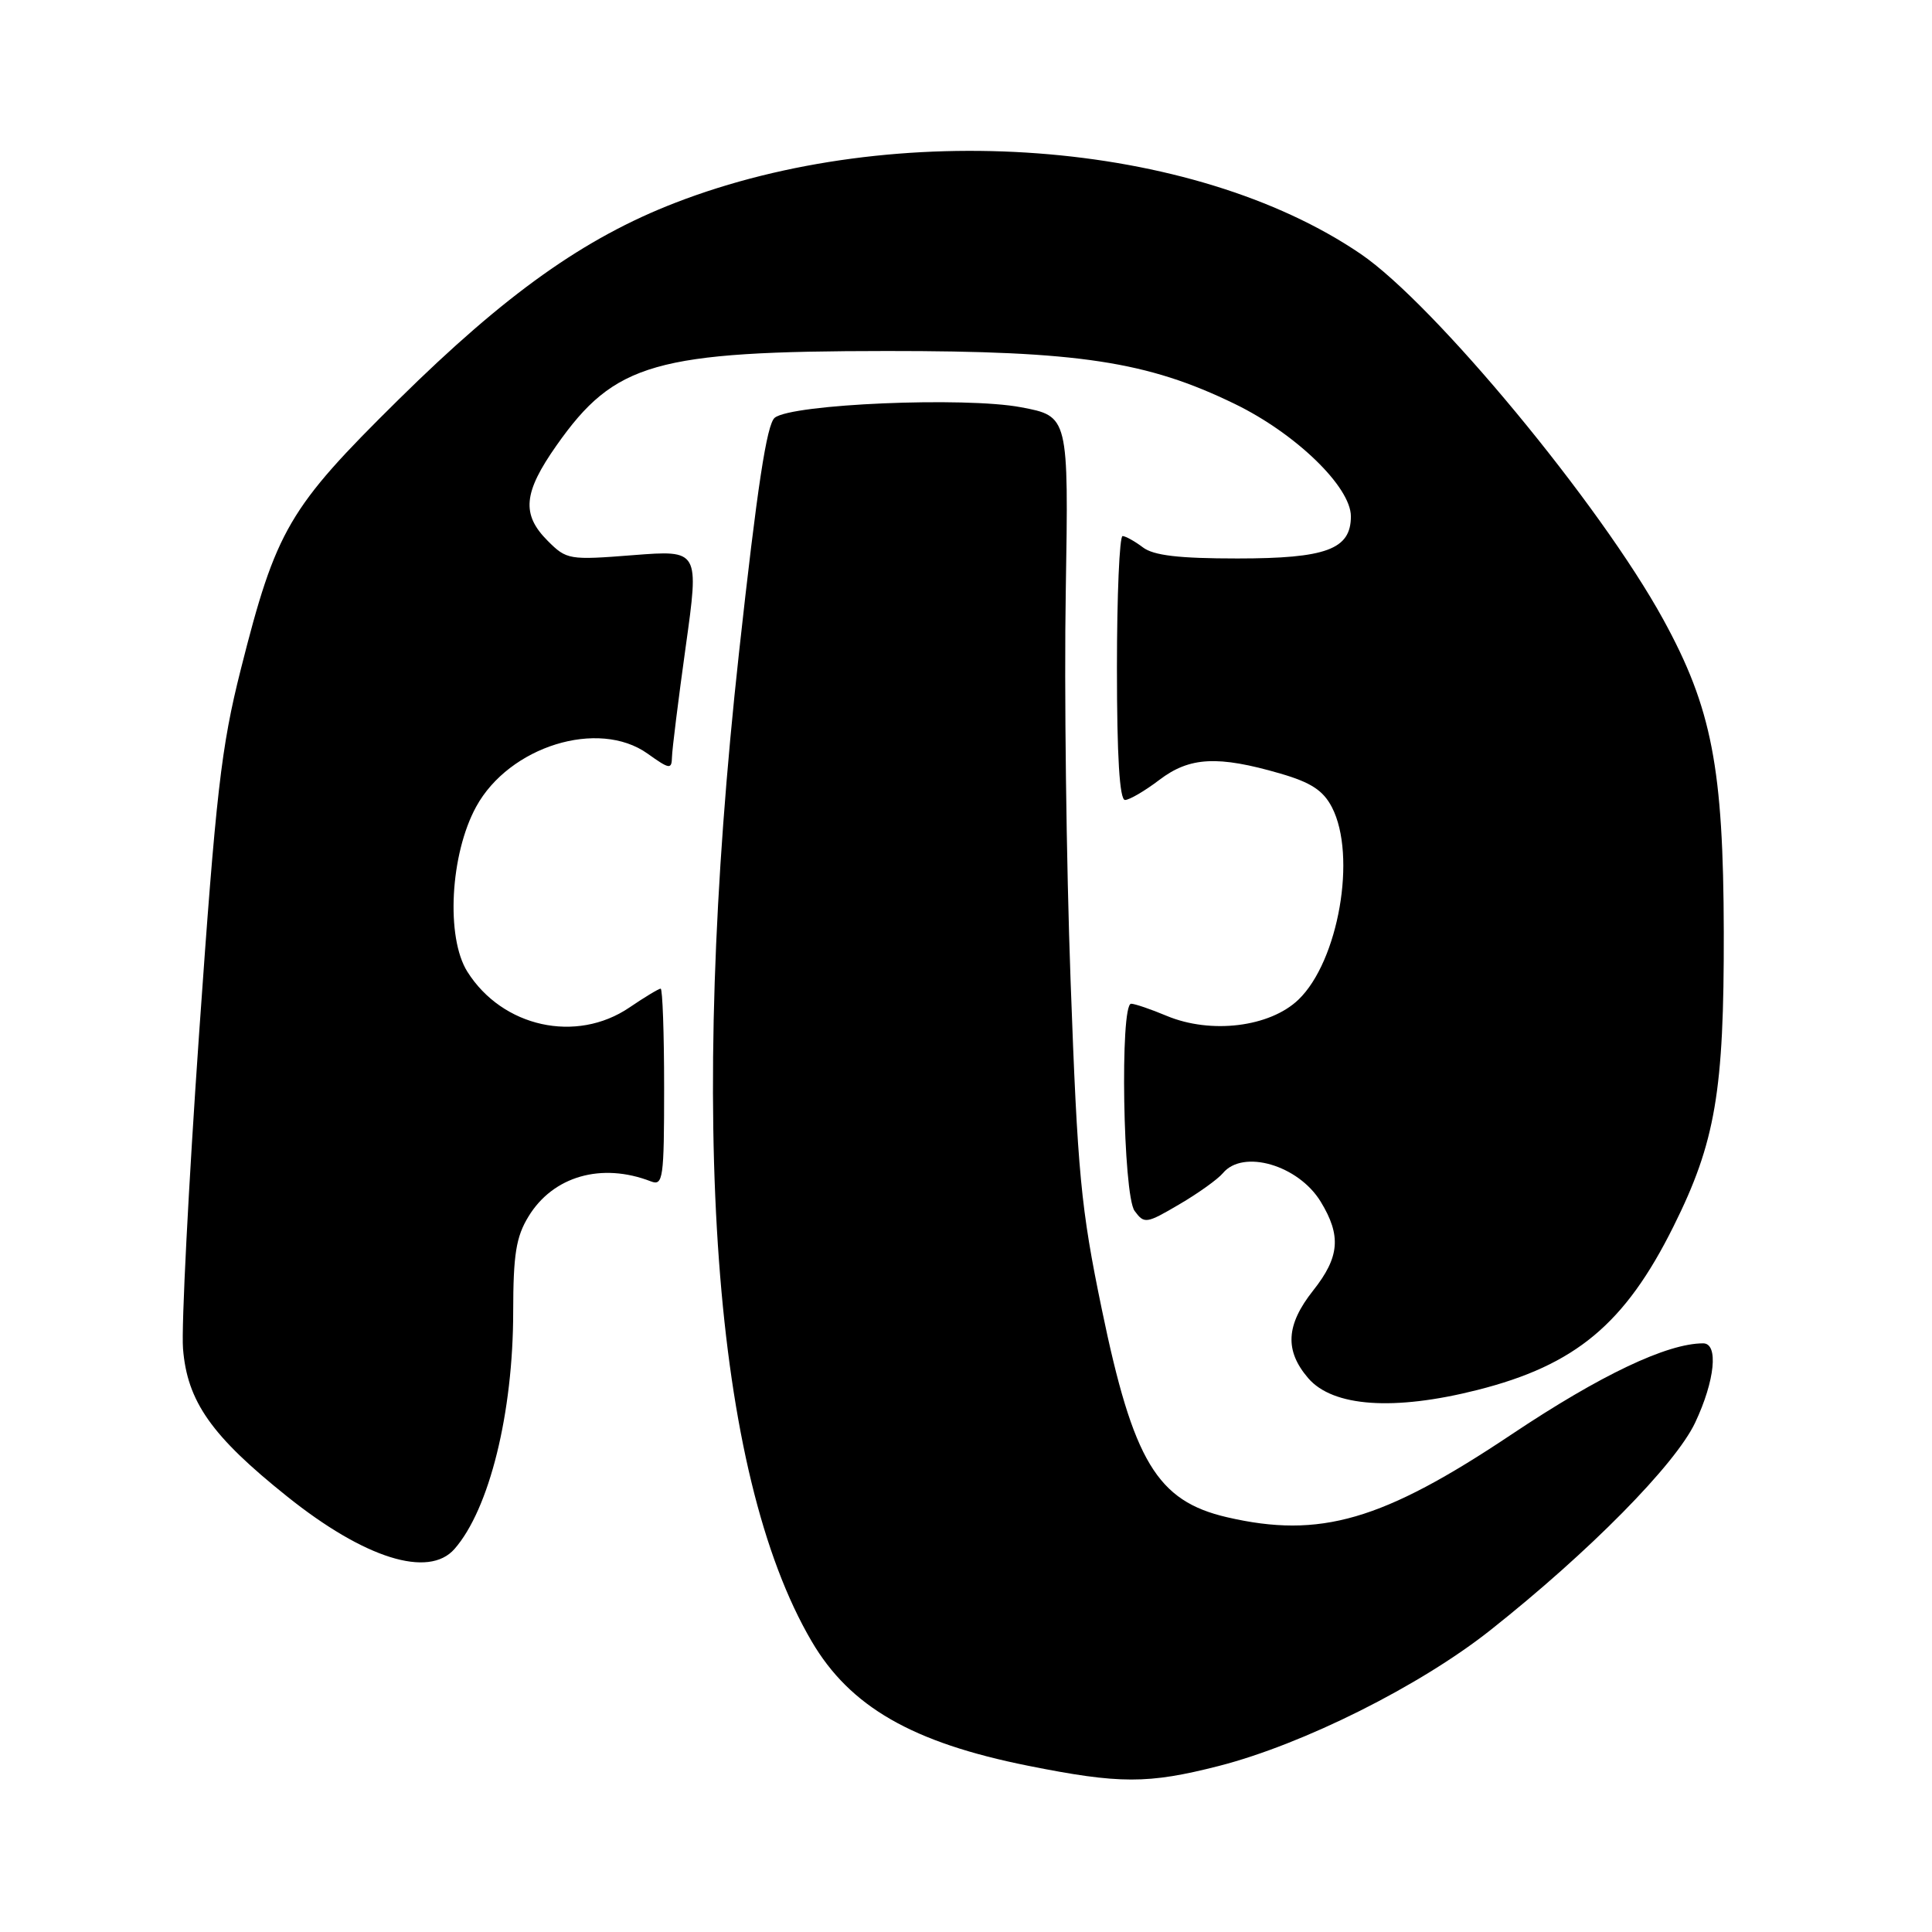 <?xml version="1.0" encoding="UTF-8" standalone="no"?>
<!DOCTYPE svg PUBLIC "-//W3C//DTD SVG 1.1//EN" "http://www.w3.org/Graphics/SVG/1.1/DTD/svg11.dtd" >
<svg xmlns="http://www.w3.org/2000/svg" xmlns:xlink="http://www.w3.org/1999/xlink" version="1.1" viewBox="0 0 256 256">
 <g >
 <path fill="currentColor"
d=" M 161.50 234.00 C 172.67 231.14 188.15 223.40 197.50 215.99 C 210.57 205.64 222.00 194.06 224.62 188.50 C 227.24 182.95 227.74 178.00 225.68 178.00 C 220.90 178.00 212.08 182.19 200.30 190.06 C 183.19 201.50 174.92 203.90 162.58 201.04 C 153.32 198.89 150.16 193.66 145.99 173.46 C 143.21 160.04 142.79 155.57 141.86 130.00 C 141.29 114.32 141.00 91.07 141.22 78.33 C 141.60 55.15 141.60 55.15 135.27 53.96 C 127.85 52.56 104.95 53.53 102.66 55.35 C 101.60 56.19 100.33 64.55 97.92 86.50 C 91.08 148.93 94.48 195.19 107.54 217.47 C 112.62 226.15 120.88 230.90 136.22 233.97 C 148.35 236.40 152.10 236.40 161.50 234.00 Z  M 60.22 205.25 C 64.84 199.99 68.00 187.21 68.00 173.80 C 68.01 166.24 68.38 163.88 70.03 161.19 C 73.28 155.85 79.70 154.00 86.25 156.54 C 87.86 157.16 88.00 156.18 88.00 144.11 C 88.00 136.90 87.79 131.00 87.54 131.00 C 87.29 131.00 85.43 132.12 83.40 133.50 C 76.36 138.28 66.57 136.12 61.93 128.76 C 59.06 124.21 59.65 113.19 63.09 106.90 C 67.48 98.88 79.29 95.22 85.81 99.86 C 88.73 101.95 89.00 101.98 89.04 100.32 C 89.06 99.32 89.88 92.73 90.86 85.69 C 92.65 72.88 92.65 72.88 83.90 73.56 C 75.41 74.23 75.08 74.17 72.58 71.67 C 69.07 68.16 69.33 65.29 73.75 59.01 C 81.45 48.06 86.81 46.53 117.50 46.51 C 142.91 46.50 152.01 47.88 163.61 53.52 C 171.69 57.44 179.00 64.52 179.00 68.42 C 179.00 72.79 175.74 74.00 163.97 74.00 C 156.21 74.00 152.86 73.61 151.44 72.53 C 150.37 71.72 149.16 71.05 148.75 71.03 C 148.34 71.01 148.00 78.88 148.00 88.50 C 148.00 100.23 148.35 106.00 149.07 106.00 C 149.65 106.00 151.70 104.80 153.62 103.34 C 157.63 100.29 161.36 100.09 169.65 102.50 C 173.72 103.68 175.33 104.74 176.49 106.97 C 179.80 113.38 177.36 127.36 172.05 132.46 C 168.25 136.10 160.46 137.05 154.60 134.61 C 152.48 133.72 150.36 133.00 149.88 133.00 C 148.38 133.00 148.80 158.35 150.34 160.45 C 151.62 162.19 151.88 162.16 156.25 159.59 C 158.77 158.12 161.37 156.25 162.04 155.45 C 164.70 152.24 172.04 154.38 175.00 159.23 C 177.75 163.74 177.51 166.57 174.00 171.00 C 170.39 175.56 170.20 178.96 173.35 182.62 C 176.61 186.41 184.70 186.98 195.76 184.18 C 208.77 180.89 215.32 175.43 221.75 162.50 C 227.31 151.34 228.45 144.61 228.41 123.50 C 228.36 101.75 226.83 93.83 220.39 82.08 C 212.06 66.87 190.06 40.30 180.30 33.65 C 158.02 18.48 118.74 15.54 89.48 26.87 C 77.41 31.54 67.01 38.94 52.80 52.96 C 38.22 67.35 36.59 70.14 31.90 88.72 C 29.30 99.03 28.62 104.99 26.38 136.99 C 24.98 157.07 24.02 175.84 24.25 178.69 C 24.80 185.70 28.02 190.28 38.06 198.30 C 48.30 206.50 56.79 209.16 60.22 205.25 Z "/>
</g>
</svg>